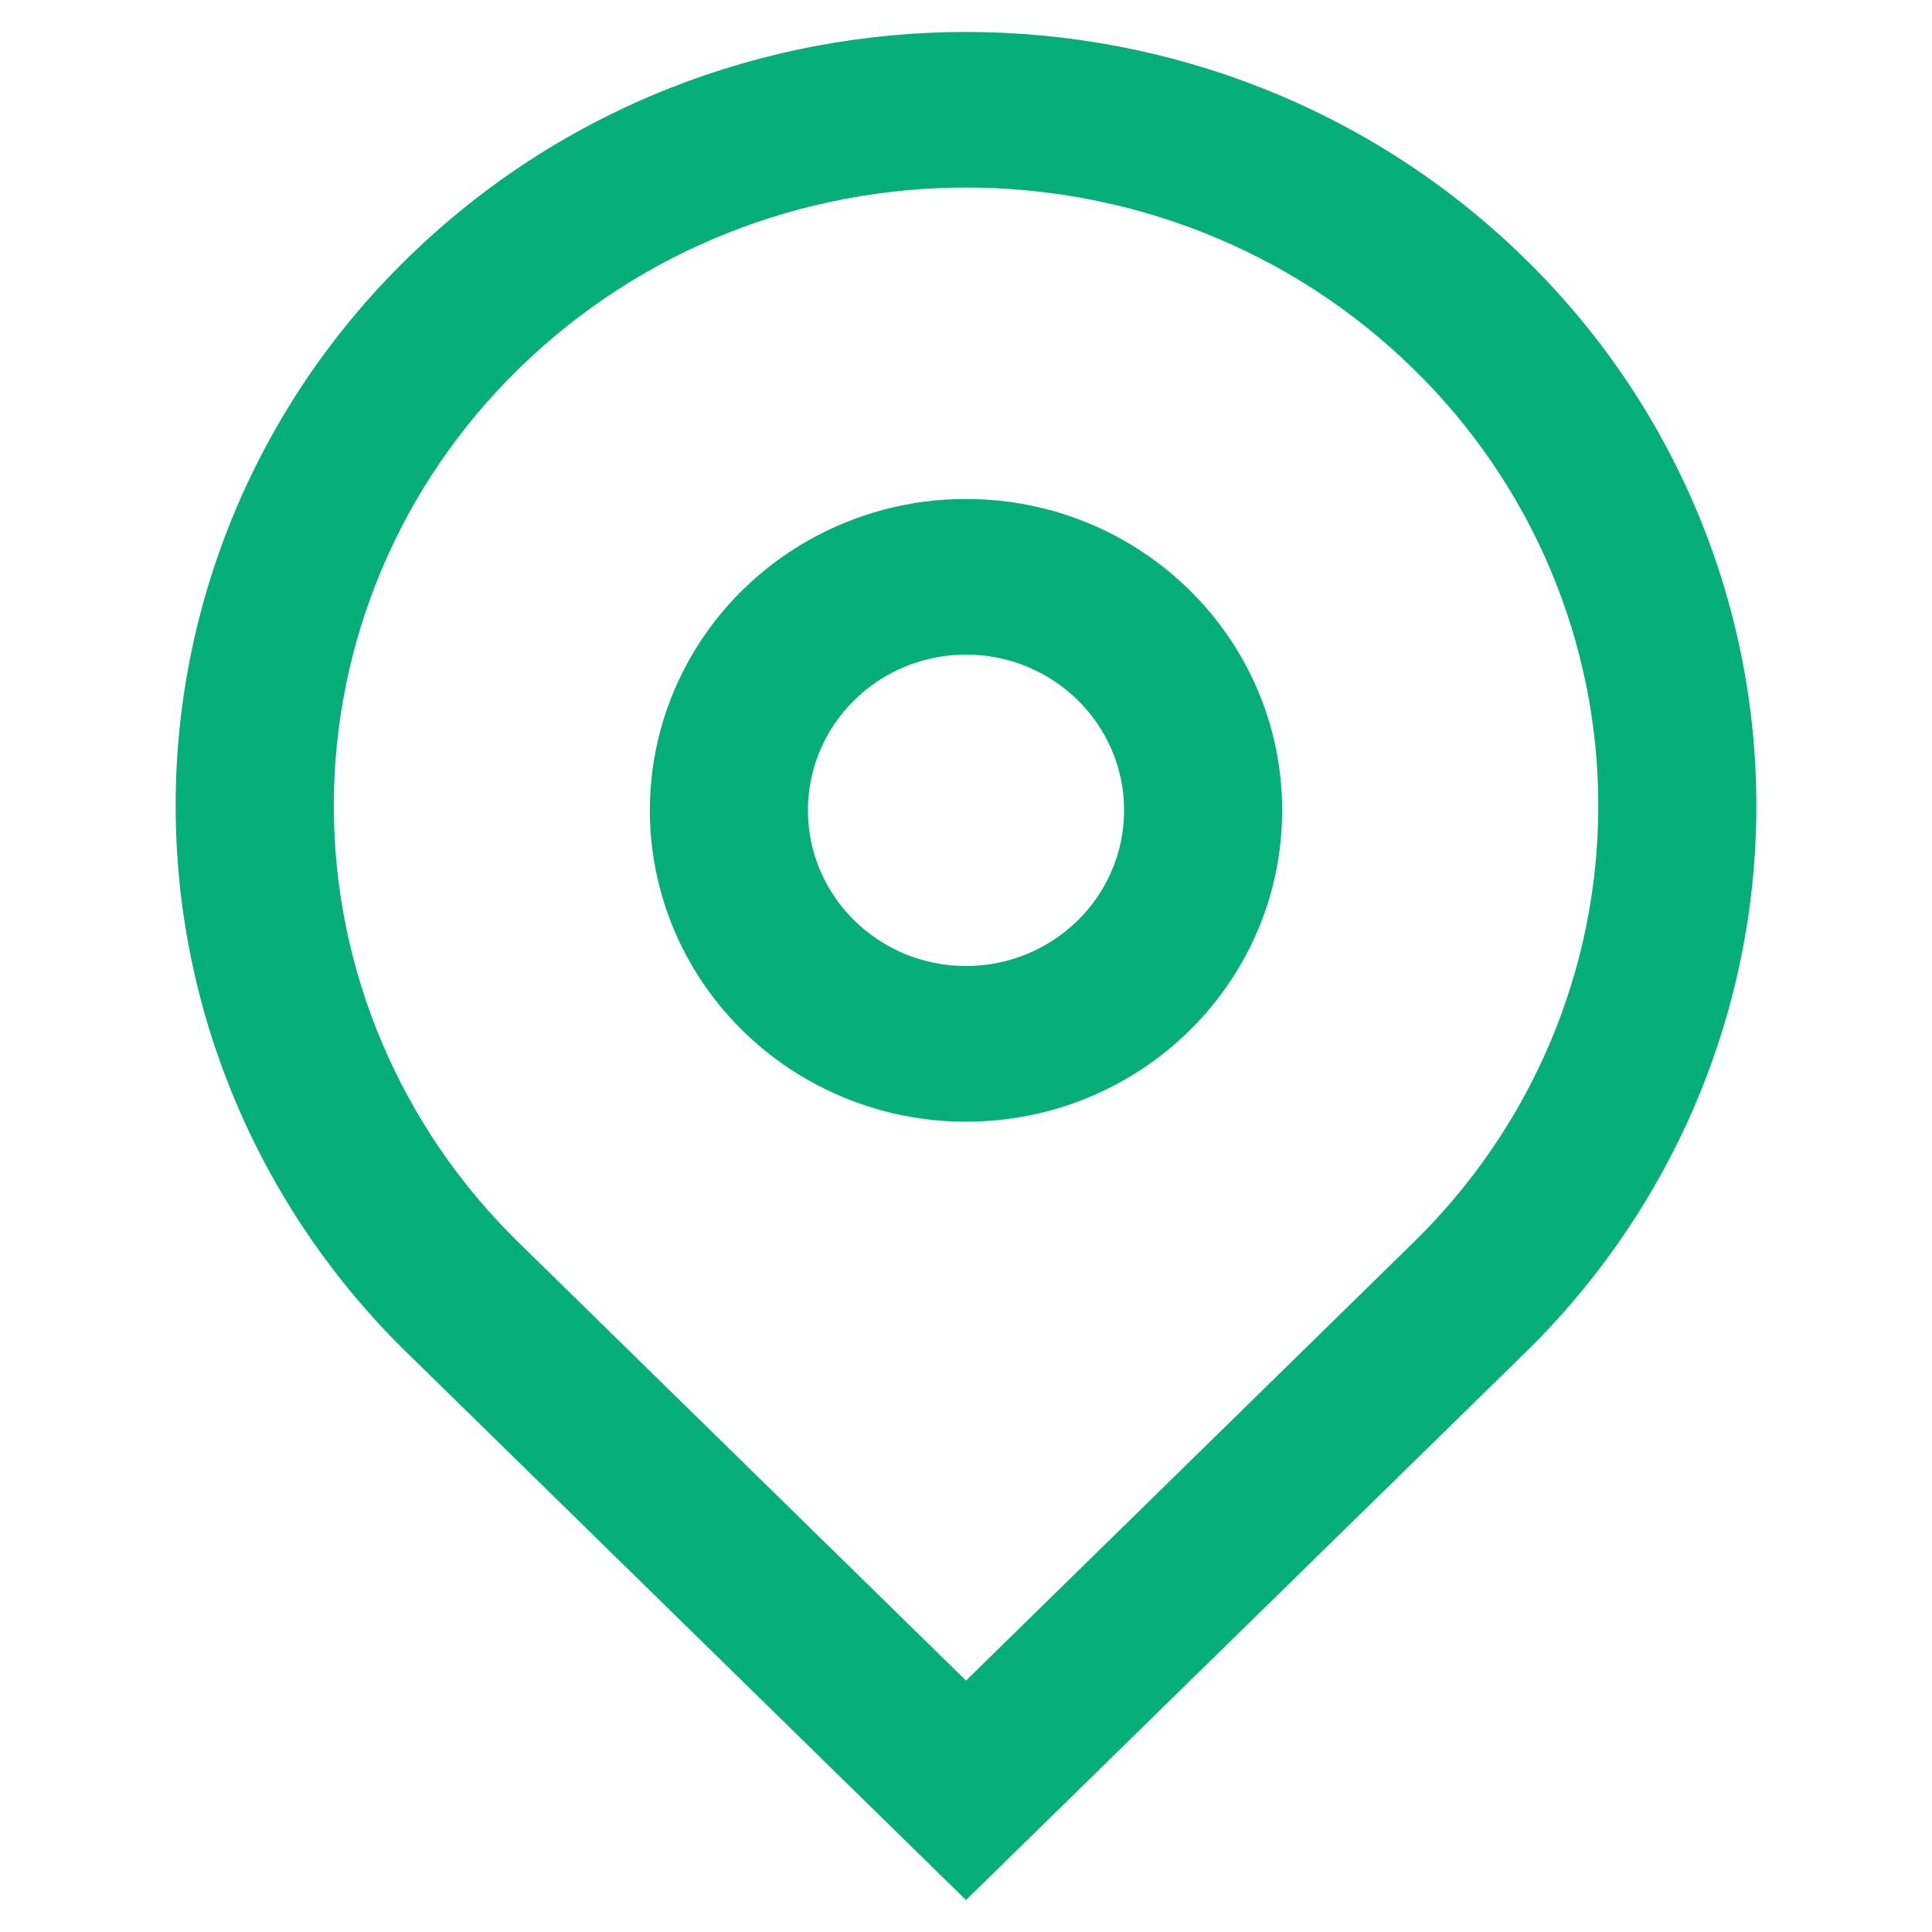 <svg viewBox="0 0 22 22" xmlns="http://www.w3.org/2000/svg" xmlns:xlink="http://www.w3.org/1999/xlink" width="22" height="22" fill="none" customFrame="#000000">
	<rect id="地标A" width="22" height="22" x="0" y="0" />
	<path id="形状" d="M2 9.175C2 11.515 2.949 13.758 4.636 15.406L4.636 15.405L11 21.636L17.363 15.407C19.051 13.759 20 11.516 20 9.176C20 6.835 19.051 4.592 17.363 2.944C13.85 -0.496 8.151 -0.496 4.636 2.944C2.949 4.591 2 6.835 2 9.175ZM16.095 14.148C17.442 12.833 18.2 11.043 18.2 9.175C18.2 7.307 17.442 5.516 16.095 4.201C13.283 1.447 8.718 1.447 5.905 4.201C4.558 5.516 3.801 7.307 3.801 9.175C3.801 11.043 4.558 12.833 5.905 14.148L11 19.137L16.095 14.148ZM7.882 11C8.526 12.097 9.714 12.773 11 12.773C12.989 12.772 14.6 11.185 14.6 9.227C14.6 7.269 12.989 5.682 11 5.682C9.714 5.681 8.526 6.357 7.882 7.454C7.239 8.551 7.239 9.903 7.882 11ZM11 11C11.995 11 12.8 10.206 12.8 9.227C12.8 8.248 11.995 7.454 11 7.454C10.006 7.454 9.2 8.248 9.2 9.227C9.2 10.206 10.006 11 11 11Z" fill="rgb(6,174,120)" fill-rule="evenodd" />
</svg>
